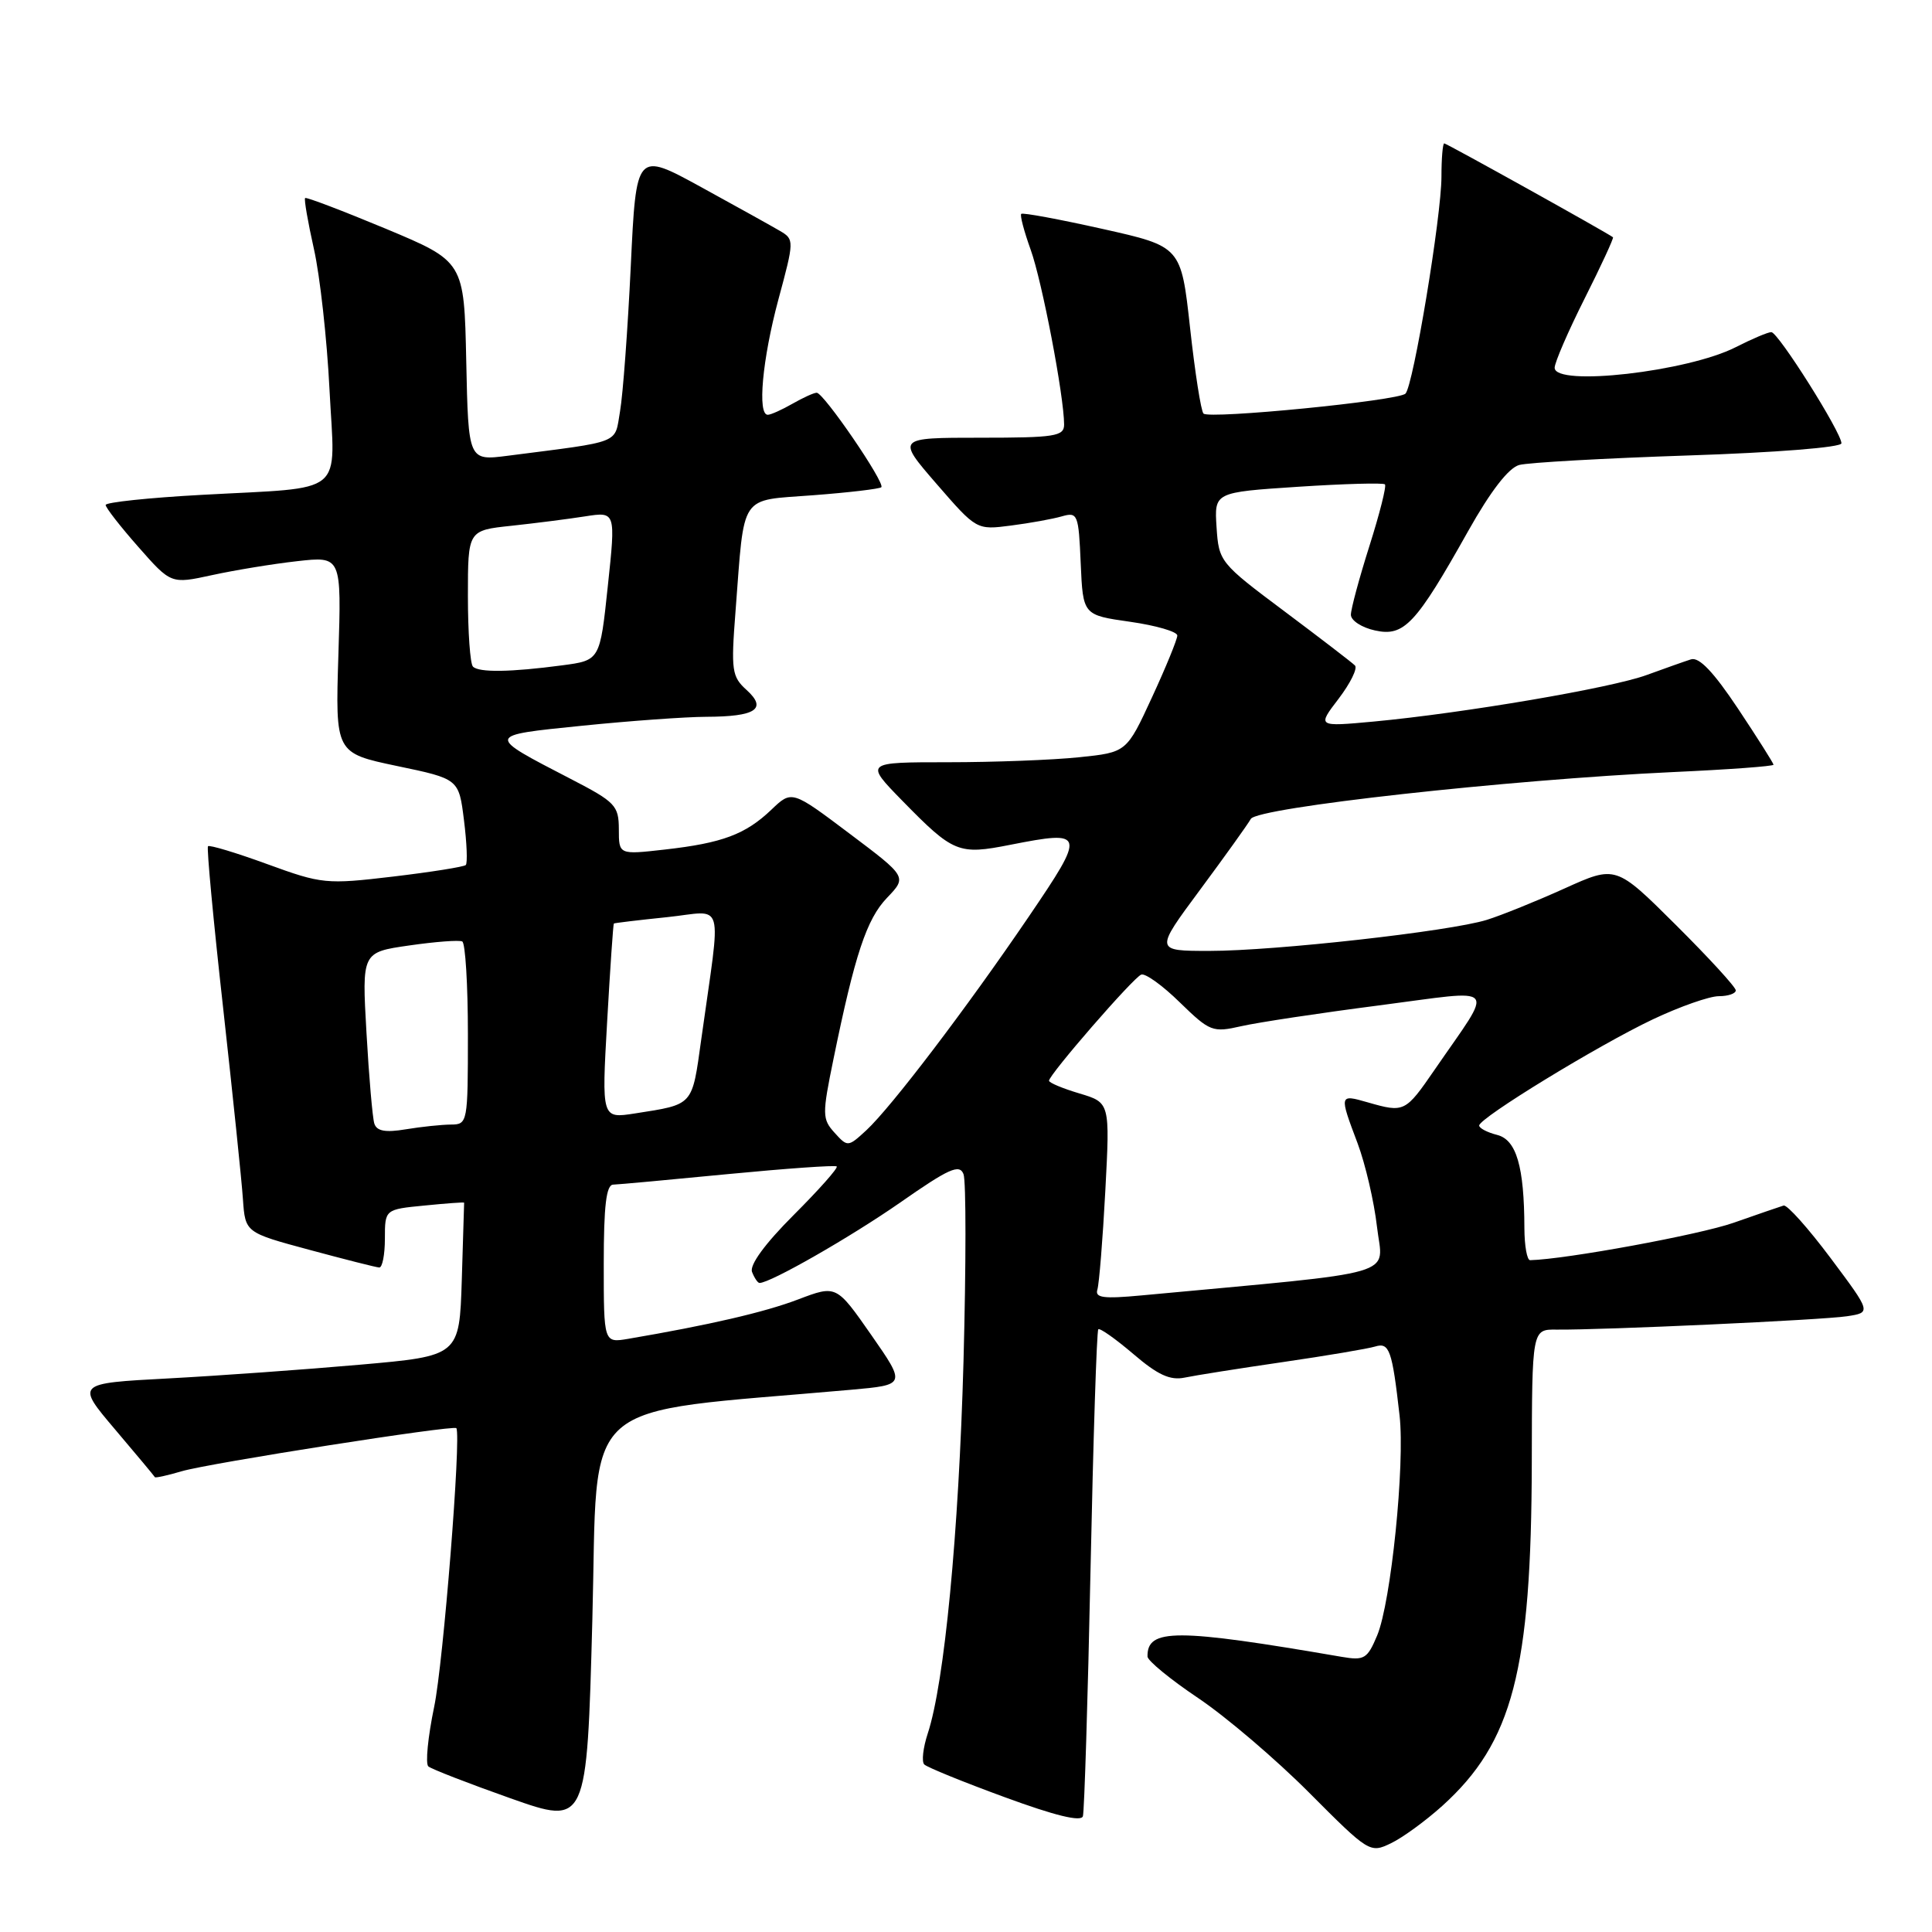 <?xml version="1.0" encoding="UTF-8" standalone="no"?>
<!DOCTYPE svg PUBLIC "-//W3C//DTD SVG 1.1//EN" "http://www.w3.org/Graphics/SVG/1.1/DTD/svg11.dtd" >
<svg xmlns="http://www.w3.org/2000/svg" xmlns:xlink="http://www.w3.org/1999/xlink" version="1.1" viewBox="0 0 256 256">
 <g >
 <path fill="currentColor"
d=" M 191.12 239.28 C 200.44 230.85 202.91 221.39 202.97 193.82 C 203.00 176.14 203.00 176.14 206.25 176.18 C 212.22 176.25 241.46 174.91 244.73 174.41 C 247.96 173.92 247.96 173.92 242.57 166.71 C 239.60 162.74 236.80 159.61 236.34 159.74 C 235.88 159.88 232.88 160.91 229.69 162.03 C 225.18 163.61 207.47 166.87 202.75 166.98 C 202.34 166.99 202.00 165.09 201.99 162.75 C 201.97 154.56 200.93 151.02 198.37 150.38 C 197.07 150.05 196.00 149.49 196.00 149.14 C 196.00 148.14 211.79 138.49 219.01 135.07 C 222.58 133.38 226.51 132.00 227.75 132.00 C 228.99 132.00 230.00 131.65 230.00 131.23 C 230.00 130.80 226.42 126.90 222.05 122.55 C 214.11 114.65 214.11 114.65 207.30 117.73 C 203.56 119.42 198.93 121.29 197.00 121.89 C 192.10 123.41 168.96 126.00 160.26 126.00 C 153.01 126.00 153.01 126.00 159.00 117.92 C 162.29 113.48 165.33 109.24 165.74 108.51 C 166.61 107.00 199.78 103.32 221.75 102.30 C 229.04 101.97 235.00 101.53 235.00 101.33 C 235.00 101.14 232.89 97.80 230.31 93.92 C 227.05 89.03 225.14 87.02 224.06 87.37 C 223.20 87.64 220.57 88.58 218.20 89.44 C 213.53 91.16 193.96 94.49 182.02 95.61 C 174.53 96.30 174.53 96.30 177.37 92.59 C 178.93 90.54 179.91 88.56 179.54 88.18 C 179.18 87.81 174.97 84.58 170.19 81.00 C 161.64 74.61 161.50 74.42 161.20 69.86 C 160.90 65.23 160.90 65.23 172.00 64.50 C 178.11 64.10 183.29 63.96 183.51 64.18 C 183.74 64.40 182.81 68.07 181.46 72.33 C 180.11 76.59 179.00 80.70 179.00 81.46 C 179.00 82.22 180.44 83.16 182.20 83.54 C 186.05 84.39 187.60 82.74 194.55 70.35 C 197.53 65.05 199.90 61.99 201.31 61.61 C 202.52 61.29 212.61 60.72 223.75 60.35 C 235.30 59.97 244.00 59.28 244.00 58.74 C 244.00 57.31 235.62 44.02 234.71 44.01 C 234.28 44.00 232.16 44.90 230.00 46.00 C 223.63 49.25 206.00 51.26 206.00 48.73 C 206.00 48.03 207.79 43.90 209.98 39.54 C 212.17 35.19 213.85 31.54 213.73 31.44 C 213.00 30.86 191.68 19.00 191.37 19.00 C 191.17 19.00 191.00 20.98 191.00 23.40 C 191.00 28.65 187.27 51.13 186.23 52.16 C 185.28 53.10 160.24 55.57 159.47 54.80 C 159.14 54.48 158.34 49.36 157.69 43.44 C 156.50 32.66 156.50 32.66 146.08 30.33 C 140.35 29.05 135.51 28.15 135.32 28.34 C 135.13 28.53 135.70 30.67 136.57 33.09 C 138.08 37.27 140.99 52.49 141.00 56.25 C 141.00 57.81 139.81 58.00 129.90 58.00 C 118.80 58.00 118.80 58.00 124.10 64.12 C 129.40 70.23 129.40 70.23 133.95 69.64 C 136.45 69.32 139.49 68.77 140.70 68.42 C 142.80 67.82 142.92 68.12 143.20 74.65 C 143.50 81.50 143.50 81.50 149.75 82.39 C 153.19 82.88 156.00 83.70 156.00 84.21 C 156.00 84.71 154.49 88.41 152.64 92.41 C 149.28 99.69 149.28 99.69 142.99 100.34 C 139.53 100.70 131.73 101.00 125.64 101.00 C 114.58 101.00 114.58 101.00 119.54 106.08 C 126.34 113.03 127.00 113.30 133.87 111.94 C 143.84 109.98 143.91 110.29 136.29 121.50 C 128.02 133.66 118.10 146.70 114.79 149.77 C 112.37 152.00 112.31 152.00 110.59 150.10 C 108.94 148.28 108.93 147.69 110.44 140.33 C 113.27 126.50 114.83 121.78 117.54 118.96 C 120.19 116.19 120.19 116.19 112.56 110.45 C 104.92 104.70 104.92 104.70 102.21 107.29 C 98.78 110.56 95.72 111.71 88.09 112.57 C 82.00 113.26 82.00 113.26 82.00 109.88 C 81.99 106.74 81.54 106.27 75.64 103.22 C 64.32 97.36 64.29 97.47 77.17 96.16 C 83.47 95.52 90.84 94.99 93.56 94.98 C 100.15 94.96 101.70 93.94 98.93 91.43 C 96.97 89.66 96.85 88.85 97.46 81.01 C 98.68 65.16 97.86 66.38 107.77 65.62 C 112.50 65.26 116.55 64.78 116.78 64.56 C 117.33 64.01 109.11 51.99 108.21 52.04 C 107.82 52.05 106.38 52.71 105.00 53.50 C 103.62 54.29 102.16 54.95 101.75 54.96 C 100.33 55.03 101.01 47.62 103.14 39.69 C 105.24 31.92 105.25 31.72 103.39 30.62 C 102.35 30.01 97.63 27.38 92.90 24.79 C 84.30 20.08 84.30 20.08 83.58 35.29 C 83.18 43.66 82.54 52.30 82.16 54.49 C 81.40 58.89 82.59 58.42 67.28 60.39 C 62.06 61.06 62.06 61.06 61.78 47.85 C 61.50 34.65 61.50 34.65 51.10 30.30 C 45.38 27.92 40.58 26.09 40.43 26.24 C 40.27 26.39 40.80 29.44 41.60 33.01 C 42.40 36.58 43.33 44.95 43.66 51.61 C 44.39 65.92 46.11 64.50 26.75 65.57 C 19.74 65.95 14.00 66.56 14.00 66.91 C 14.00 67.27 15.95 69.77 18.33 72.47 C 22.66 77.39 22.66 77.39 28.08 76.21 C 31.06 75.56 36.14 74.72 39.37 74.36 C 45.25 73.70 45.25 73.70 44.84 86.74 C 44.43 99.78 44.43 99.78 52.61 101.50 C 60.80 103.21 60.80 103.21 61.48 108.69 C 61.86 111.70 61.96 114.37 61.72 114.62 C 61.47 114.86 57.14 115.55 52.09 116.15 C 43.22 117.20 42.65 117.14 35.41 114.50 C 31.28 112.99 27.75 111.93 27.56 112.13 C 27.37 112.33 28.27 121.95 29.56 133.50 C 30.84 145.05 32.03 156.48 32.19 158.91 C 32.50 163.32 32.50 163.32 41.00 165.61 C 45.67 166.87 49.84 167.93 50.25 167.95 C 50.66 167.98 51.00 166.26 51.00 164.13 C 51.00 160.25 51.00 160.25 56.25 159.74 C 59.14 159.45 61.50 159.28 61.50 159.36 C 61.50 159.44 61.36 164.04 61.19 169.59 C 60.87 179.67 60.87 179.67 47.69 180.83 C 40.43 181.47 29.00 182.29 22.28 182.65 C 10.07 183.30 10.07 183.30 15.24 189.40 C 18.09 192.76 20.46 195.60 20.52 195.73 C 20.58 195.86 22.18 195.51 24.07 194.95 C 27.67 193.88 60.19 188.78 60.47 189.24 C 61.13 190.32 58.74 220.38 57.53 226.16 C 56.70 230.15 56.35 233.71 56.76 234.06 C 57.17 234.41 62.06 236.31 67.63 238.28 C 77.76 241.86 77.76 241.86 78.49 214.60 C 79.29 184.51 76.02 187.42 112.78 184.15 C 120.05 183.50 120.05 183.50 115.44 176.88 C 110.82 170.26 110.82 170.26 105.76 172.18 C 101.31 173.88 93.93 175.58 83.25 177.40 C 80.00 177.95 80.00 177.95 80.00 167.47 C 80.00 159.78 80.33 156.99 81.25 156.97 C 81.94 156.95 88.80 156.32 96.50 155.57 C 104.20 154.83 110.67 154.37 110.87 154.56 C 111.08 154.76 108.51 157.65 105.17 160.99 C 101.36 164.80 99.30 167.62 99.65 168.54 C 99.96 169.34 100.41 170.00 100.64 170.00 C 102.08 170.00 112.67 163.94 119.27 159.35 C 125.74 154.83 127.14 154.20 127.67 155.58 C 128.02 156.48 128.01 167.64 127.67 180.36 C 127.04 203.19 125.14 223.02 122.93 229.70 C 122.31 231.59 122.10 233.44 122.47 233.80 C 122.84 234.17 127.64 236.13 133.14 238.14 C 139.81 240.59 143.25 241.43 143.49 240.66 C 143.68 240.02 144.14 225.33 144.50 208.01 C 144.86 190.69 145.32 176.35 145.53 176.14 C 145.73 175.93 147.82 177.41 150.17 179.41 C 153.40 182.18 155.05 182.94 156.97 182.54 C 158.36 182.25 164.22 181.32 170.00 180.48 C 175.78 179.64 181.27 178.71 182.22 178.42 C 184.10 177.84 184.47 178.90 185.45 187.56 C 186.18 194.04 184.32 212.31 182.48 216.71 C 181.18 219.81 180.77 220.05 177.78 219.54 C 155.81 215.76 151.99 215.76 152.05 219.50 C 152.06 220.05 155.08 222.53 158.76 225.00 C 162.44 227.47 169.07 233.12 173.48 237.55 C 181.38 245.48 181.54 245.58 184.31 244.24 C 185.86 243.50 188.92 241.26 191.12 239.28 Z  M 145.41 170.87 C 145.64 170.12 146.12 164.24 146.46 157.80 C 147.08 146.10 147.08 146.10 143.04 144.89 C 140.82 144.23 139.00 143.47 139.00 143.20 C 139.00 142.40 150.18 129.52 151.22 129.14 C 151.75 128.93 154.06 130.59 156.34 132.83 C 160.32 136.70 160.67 136.84 164.50 135.97 C 166.70 135.47 174.91 134.23 182.74 133.22 C 198.90 131.13 198.06 130.15 190.10 141.74 C 186.21 147.39 186.08 147.46 181.24 146.07 C 177.44 144.98 177.44 145.00 179.89 151.50 C 180.92 154.25 182.08 159.23 182.46 162.57 C 183.23 169.27 186.28 168.38 151.24 171.65 C 146.21 172.12 145.06 171.97 145.41 170.87 Z  M 49.60 148.88 C 49.36 148.12 48.89 142.70 48.56 136.84 C 47.95 126.18 47.95 126.18 54.22 125.28 C 57.68 124.78 60.84 124.54 61.25 124.75 C 61.66 124.95 62.00 130.49 62.00 137.06 C 62.00 148.77 61.96 149.00 59.75 149.01 C 58.51 149.02 55.82 149.30 53.77 149.64 C 51.06 150.09 49.92 149.88 49.60 148.88 Z  M 80.45 135.36 C 80.85 128.29 81.25 122.44 81.34 122.37 C 81.43 122.30 84.59 121.92 88.38 121.53 C 96.17 120.72 95.58 118.63 92.92 137.72 C 91.68 146.62 91.96 146.31 84.11 147.54 C 79.72 148.22 79.72 148.22 80.45 135.36 Z  M 62.67 88.33 C 62.30 87.97 62.00 83.75 62.00 78.97 C 62.00 70.28 62.00 70.28 67.75 69.67 C 70.91 69.33 75.32 68.77 77.54 68.42 C 81.59 67.79 81.59 67.79 80.54 77.65 C 79.50 87.50 79.50 87.50 74.50 88.16 C 67.66 89.07 63.46 89.13 62.67 88.33 Z "/>
</g>
</svg>